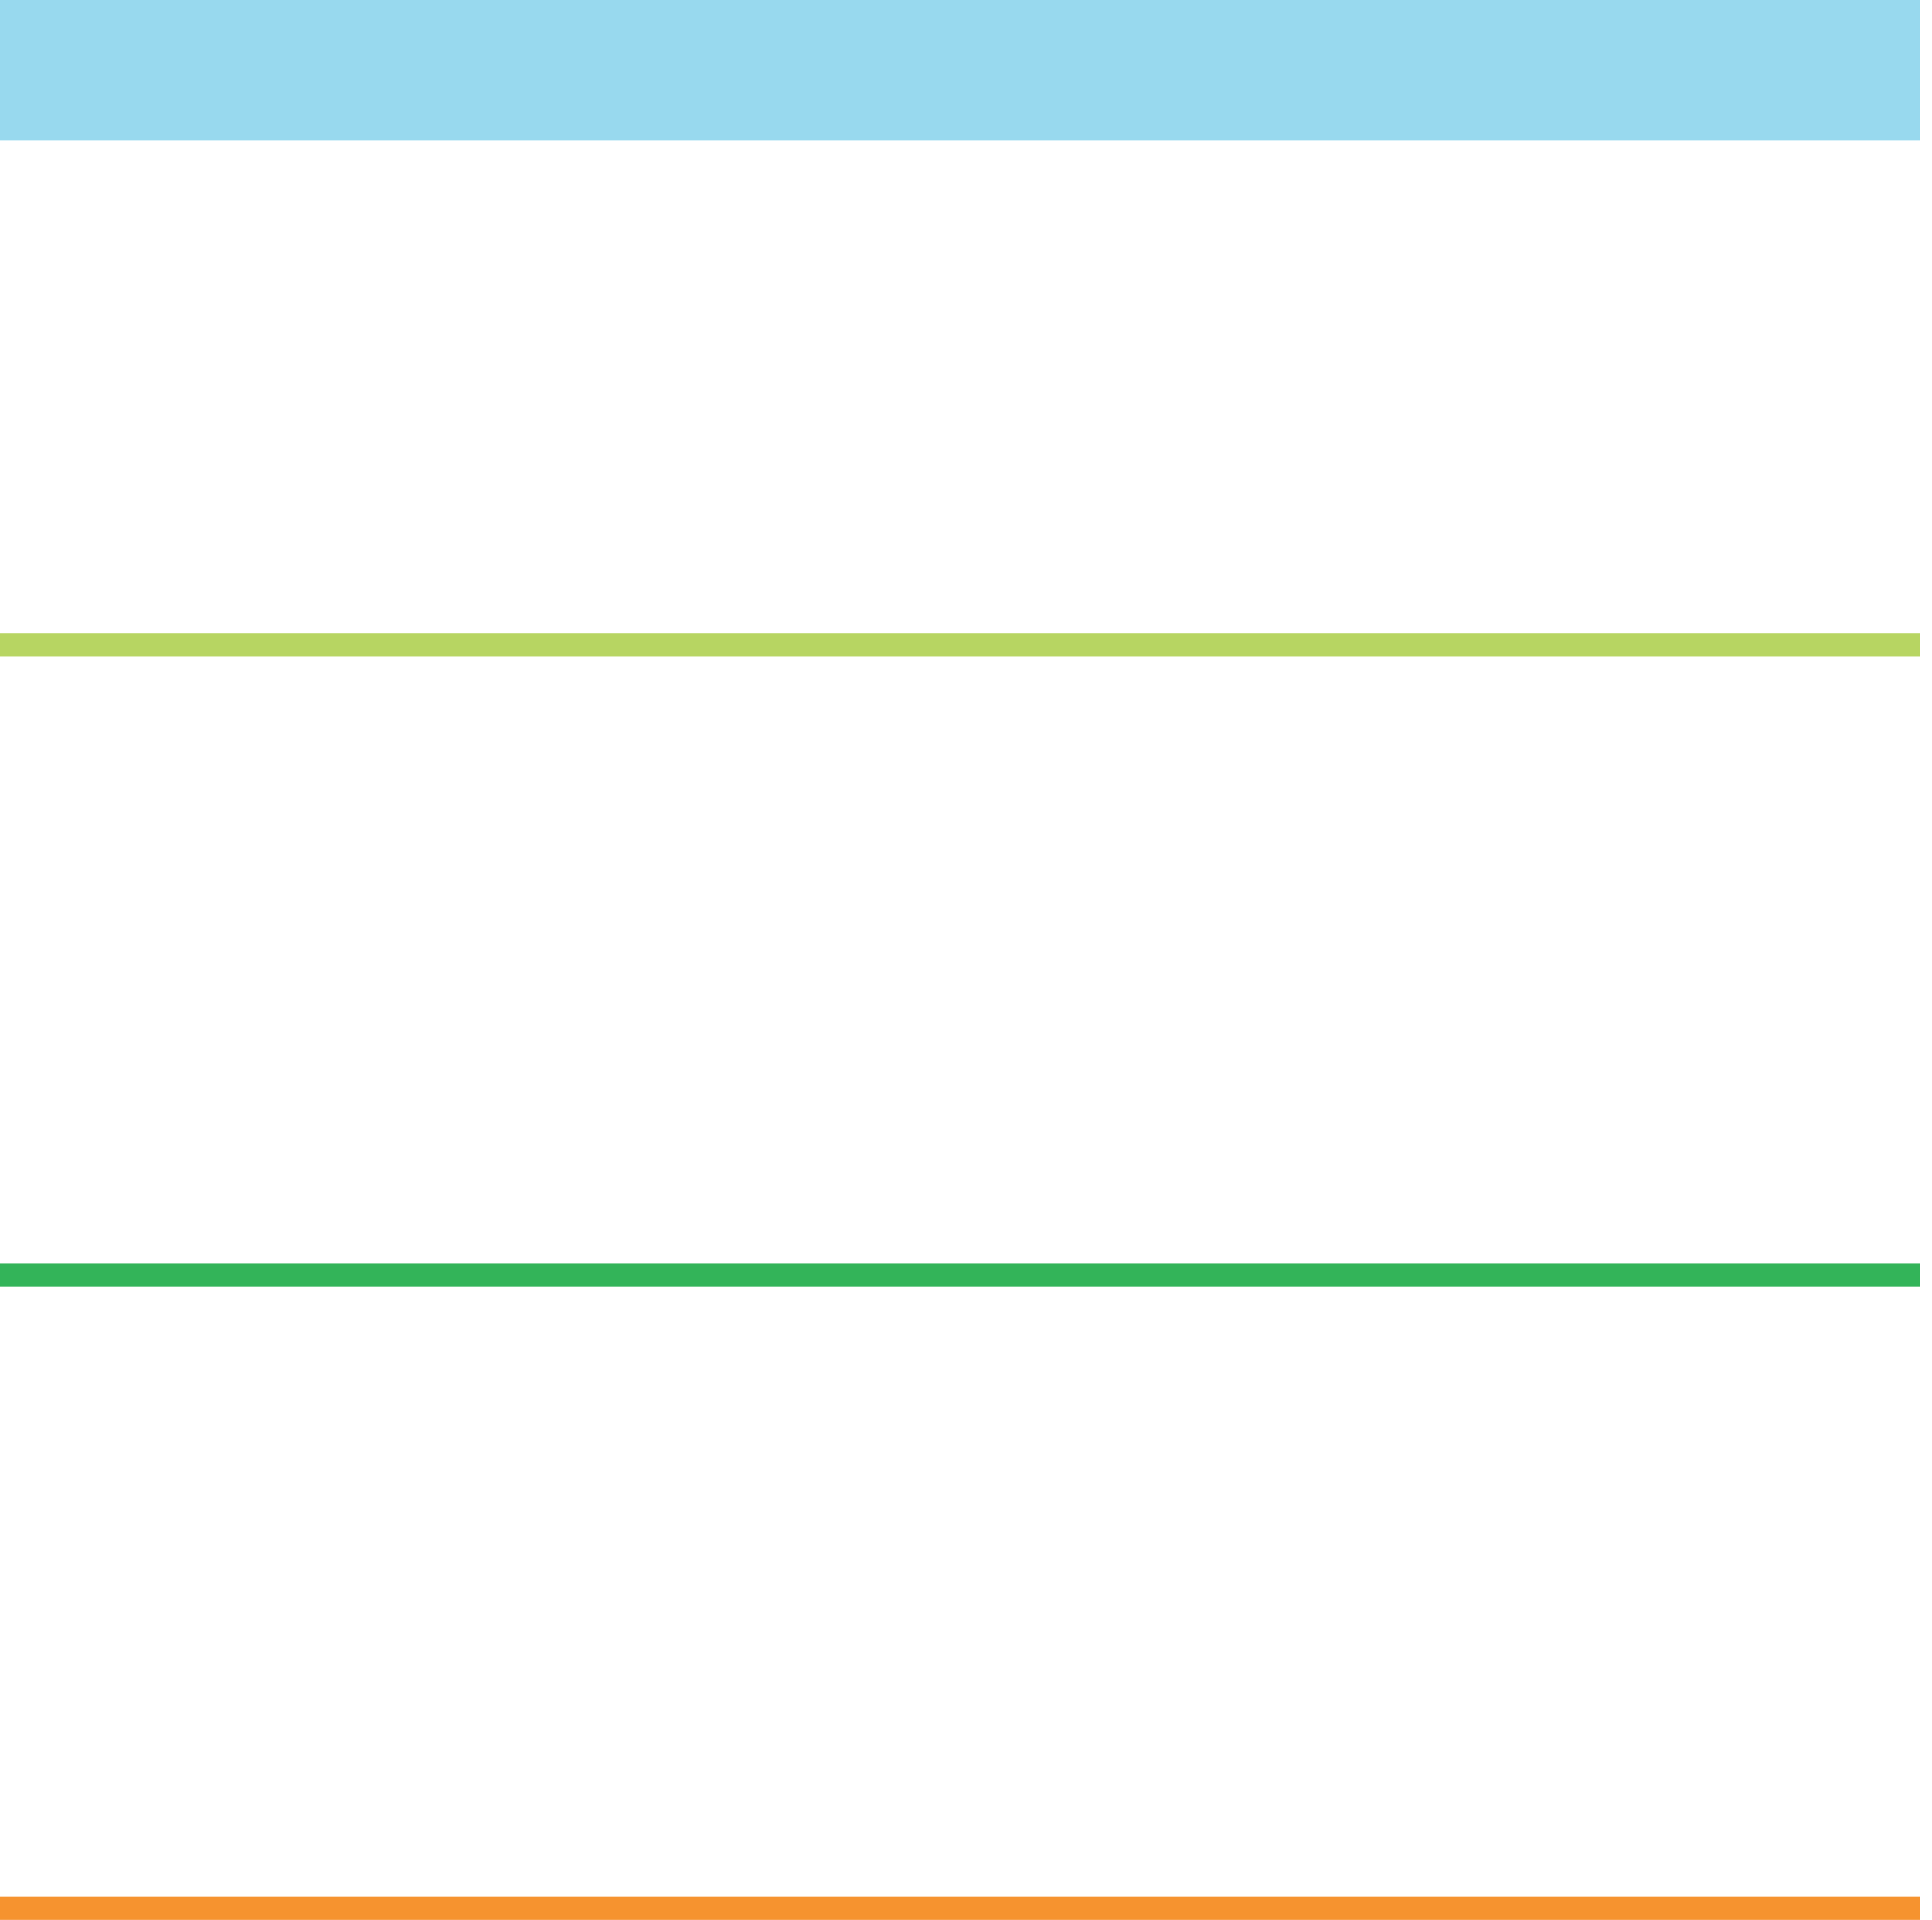 <svg xmlns="http://www.w3.org/2000/svg" x="0px" y="0px" viewBox="-959.3 499.8 82.7 82.2">
    <style>
        .SeasonsSvg0{fill:#F6932F;} .SeasonsSvg1{fill:#33B459;} .SeasonsSvg2{fill:#B7D562;} .SeasonsSvg3{fill:#98D9EE;}
    </style>
    <rect x="-959.3" y="581" class="SeasonsSvg0" width="82.2" height="1" id="Layer_1"/>
    <rect x="-959.3" y="553.9" class="SeasonsSvg1" width="82.2" height="1" id="Layer_2"/>
    <rect x="-959.3" y="526.9" class="SeasonsSvg2" width="82.2" height="1" id="Layer_3"/>
    <rect x="-959.3" y="499.8" class="SeasonsSvg3" width="82.2" height="6" id="Layer_4"/>
</svg>
